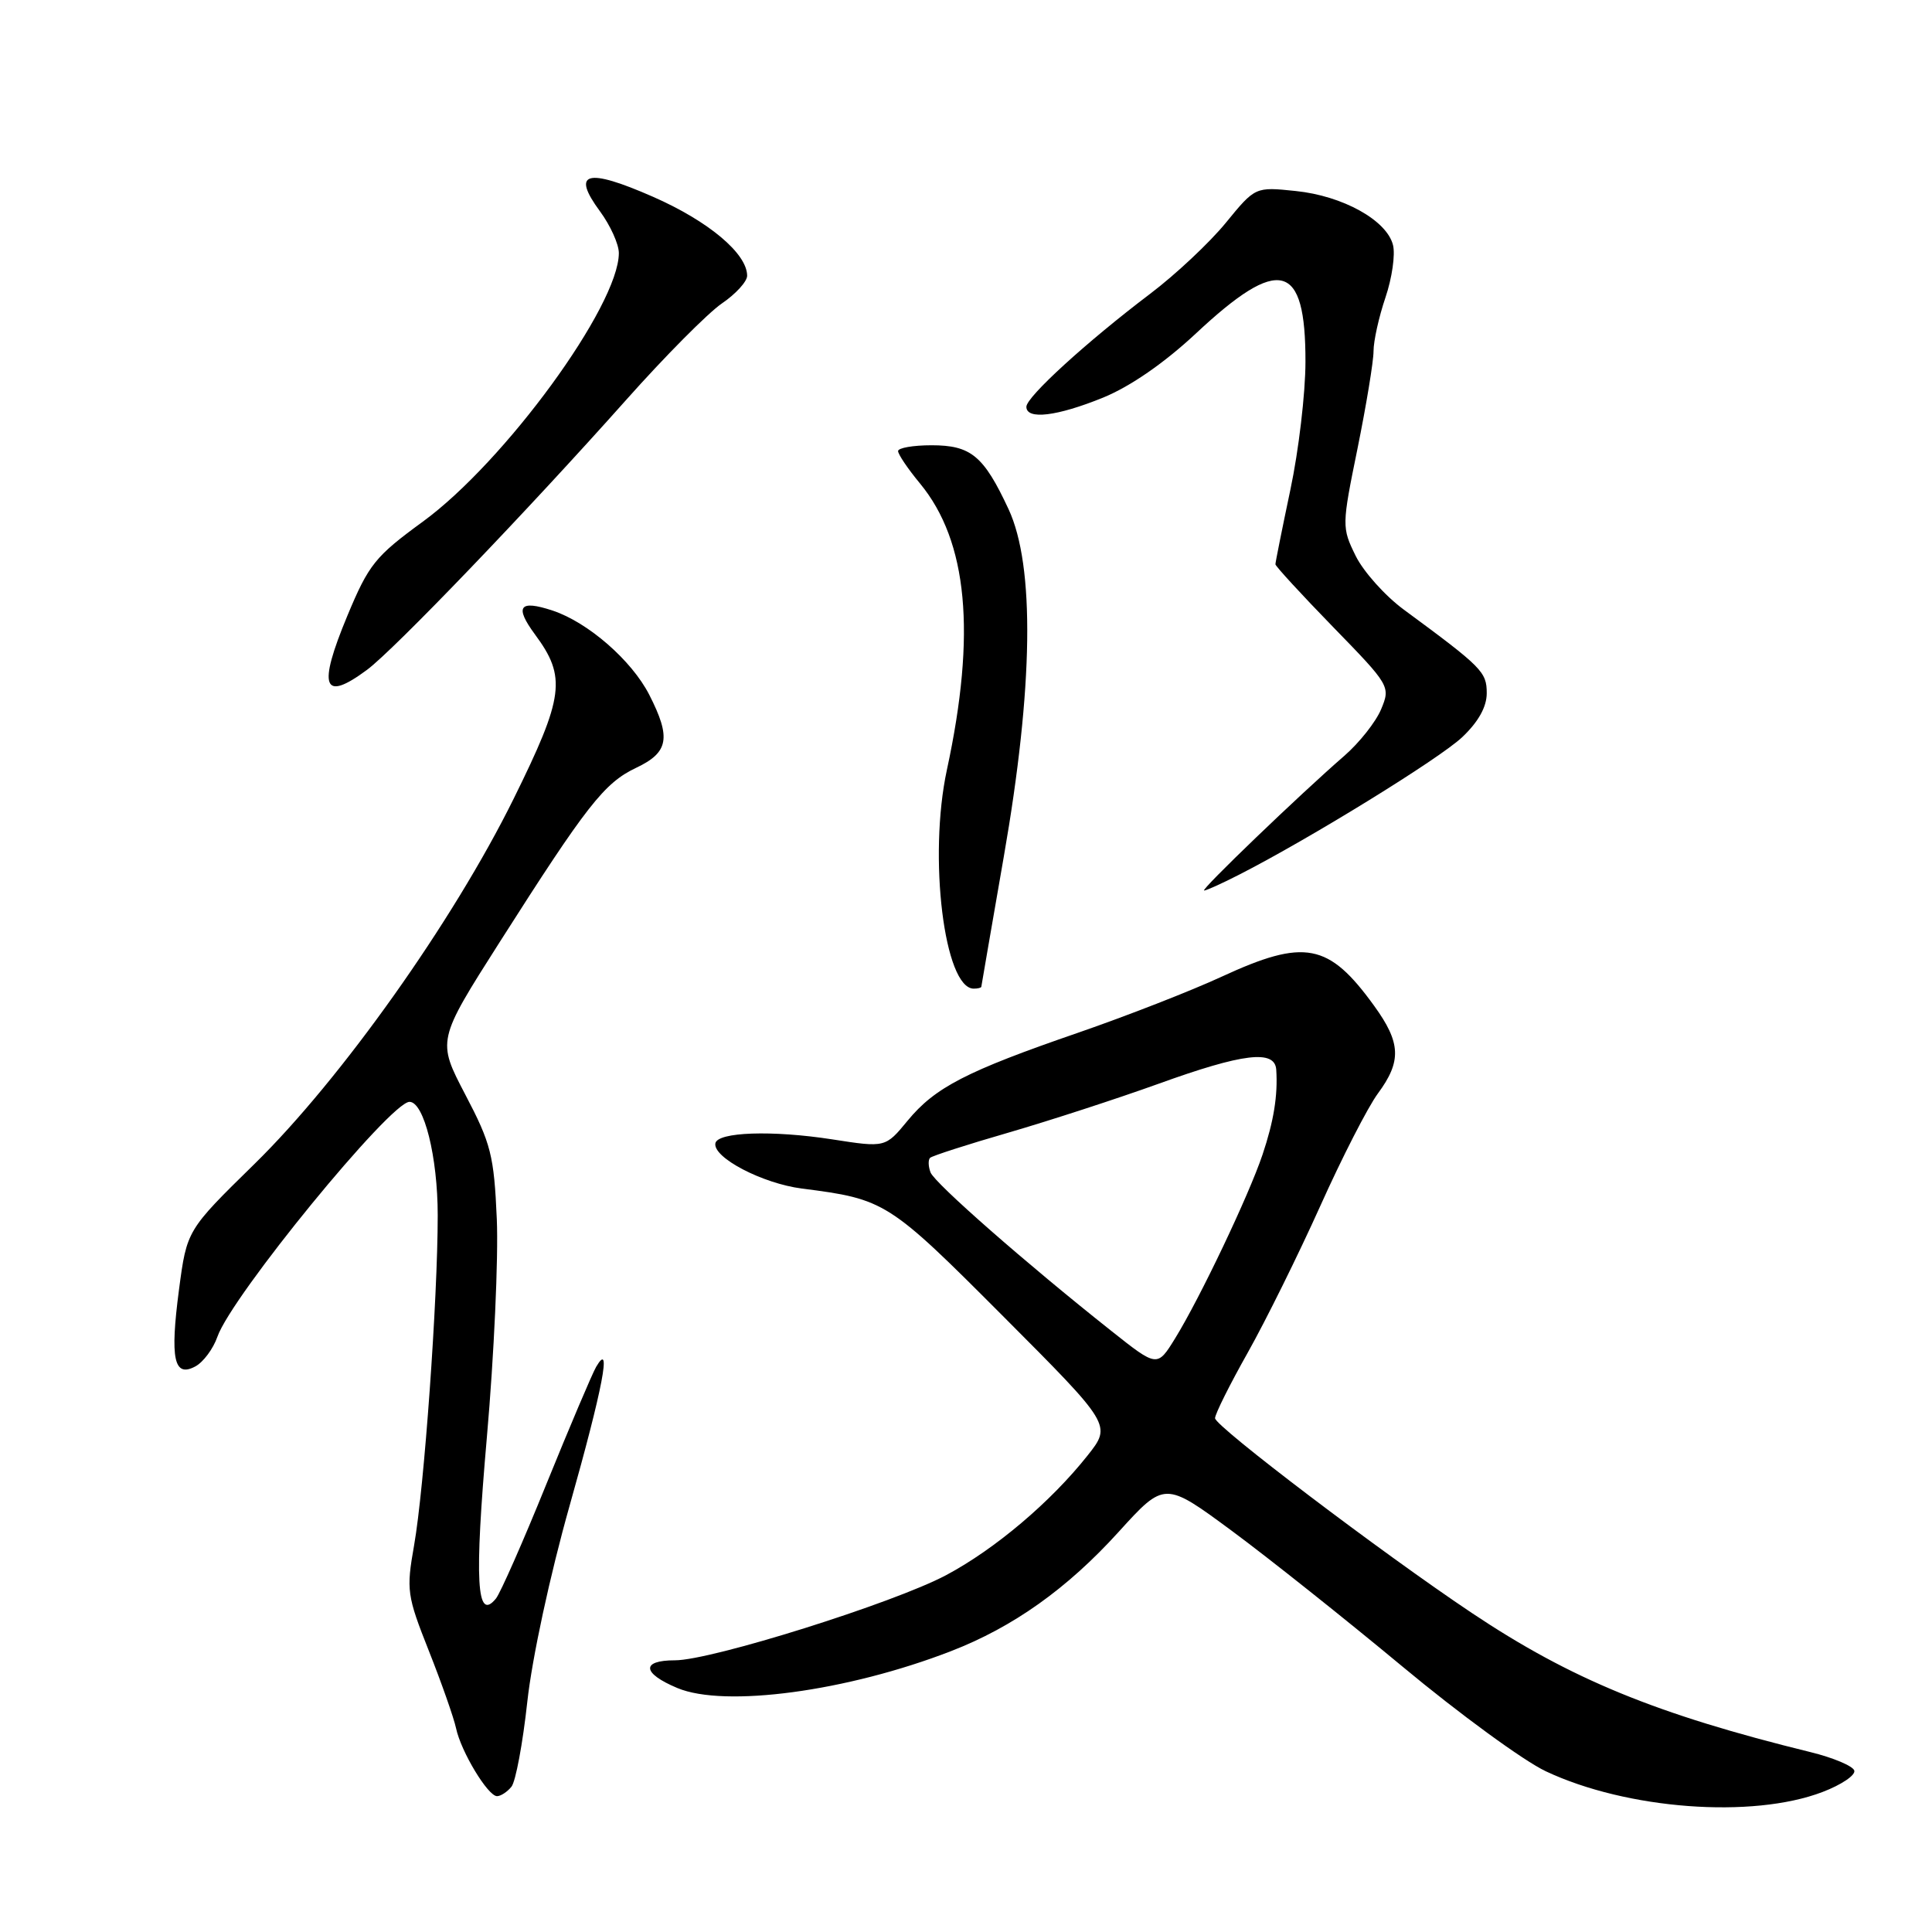 <?xml version="1.0" encoding="UTF-8" standalone="no"?>
<!DOCTYPE svg PUBLIC "-//W3C//DTD SVG 1.1//EN" "http://www.w3.org/Graphics/SVG/1.1/DTD/svg11.dtd" >
<svg xmlns="http://www.w3.org/2000/svg" xmlns:xlink="http://www.w3.org/1999/xlink" version="1.1" viewBox="0 0 256 256">
 <g >
 <path fill="currentColor"
d=" M 241.49 237.45 C 244.01 236.49 245.90 235.21 245.70 234.60 C 245.50 234.00 242.90 232.90 239.92 232.17 C 219.48 227.15 208.15 222.50 195.00 213.71 C 183.05 205.72 161.00 188.99 161.00 187.92 C 161.00 187.37 162.95 183.46 165.34 179.22 C 167.73 174.97 172.04 166.25 174.93 159.83 C 177.81 153.41 181.25 146.69 182.58 144.89 C 185.74 140.61 185.63 138.17 182.07 133.26 C 176.05 124.94 172.88 124.34 161.89 129.41 C 157.83 131.29 149.26 134.63 142.86 136.84 C 128.06 141.94 123.90 144.08 120.26 148.50 C 117.32 152.07 117.32 152.07 110.26 150.97 C 102.33 149.74 95.05 149.99 94.79 151.50 C 94.46 153.39 101.03 156.82 106.26 157.49 C 117.29 158.90 117.73 159.18 132.90 174.39 C 147.30 188.83 147.30 188.83 144.11 192.86 C 139.22 199.03 131.84 205.27 125.36 208.72 C 118.37 212.43 94.27 220.00 89.43 220.00 C 84.92 220.00 85.07 221.71 89.75 223.67 C 96.02 226.30 112.24 224.12 126.00 218.79 C 134.25 215.60 141.41 210.50 148.21 203.00 C 154.32 196.27 154.32 196.27 163.27 202.88 C 168.19 206.52 178.35 214.61 185.86 220.85 C 193.36 227.09 201.89 233.32 204.82 234.70 C 215.55 239.76 232.17 241.01 241.49 237.45 Z  M 67.77 236.75 C 68.33 236.06 69.27 231.00 69.87 225.50 C 70.50 219.73 72.87 208.73 75.48 199.50 C 79.88 183.91 81.11 177.50 78.99 181.12 C 78.47 182.02 75.51 188.99 72.41 196.62 C 69.32 204.26 66.30 211.09 65.72 211.81 C 63.14 214.98 62.84 209.56 64.52 190.36 C 65.46 179.65 66.05 166.68 65.83 161.55 C 65.46 153.10 65.06 151.53 61.66 145.05 C 57.91 137.88 57.91 137.88 66.20 124.85 C 77.77 106.68 80.06 103.75 84.29 101.74 C 88.60 99.70 88.95 97.78 86.03 92.06 C 83.70 87.50 77.90 82.45 73.21 80.90 C 68.81 79.45 68.15 80.35 70.89 84.07 C 75.08 89.73 74.75 92.29 68.05 105.86 C 60.04 122.07 45.18 143.01 33.70 154.25 C 24.76 163.01 24.76 163.01 23.72 170.87 C 22.51 180.06 23.04 182.58 25.88 181.06 C 26.93 180.50 28.25 178.73 28.81 177.12 C 30.69 171.73 51.74 146.00 54.26 146.00 C 56.18 146.00 58.00 153.30 58.00 161.03 C 58.00 172.14 56.21 197.16 54.87 204.76 C 53.82 210.71 53.92 211.42 56.83 218.76 C 58.52 223.02 60.13 227.62 60.43 229.00 C 61.08 232.09 64.65 238.00 65.86 238.00 C 66.35 238.00 67.21 237.44 67.77 236.75 Z  M 130.03 130.75 C 130.04 130.61 131.39 122.85 133.01 113.50 C 136.93 91.03 137.14 75.00 133.64 67.47 C 130.34 60.39 128.66 59.00 123.43 59.00 C 120.99 59.00 119.00 59.35 119.00 59.77 C 119.00 60.20 120.31 62.14 121.92 64.08 C 128.23 71.74 129.37 83.93 125.47 102.00 C 122.98 113.55 125.12 131.00 129.03 131.00 C 129.56 131.00 130.01 130.89 130.03 130.75 Z  M 164.19 115.90 C 173.52 111.14 190.72 100.54 193.75 97.68 C 195.89 95.65 197.00 93.67 197.00 91.85 C 197.00 89.03 196.40 88.43 186.00 80.77 C 183.53 78.95 180.66 75.74 179.63 73.65 C 177.79 69.90 177.79 69.66 179.88 59.42 C 181.04 53.69 182.00 47.89 182.00 46.54 C 182.00 45.18 182.71 41.98 183.58 39.42 C 184.45 36.86 184.90 33.73 184.58 32.47 C 183.76 29.19 177.93 25.95 171.69 25.31 C 166.33 24.75 166.33 24.75 162.42 29.53 C 160.27 32.16 155.76 36.39 152.40 38.93 C 143.96 45.32 136.00 52.59 136.00 53.90 C 136.00 55.66 140.06 55.17 146.18 52.68 C 149.77 51.21 154.27 48.10 158.45 44.20 C 169.55 33.81 173.01 34.70 172.98 47.94 C 172.98 52.10 172.08 59.73 170.98 64.90 C 169.89 70.07 169.00 74.51 169.00 74.77 C 169.00 75.02 172.44 78.76 176.64 83.08 C 184.17 90.81 184.26 90.97 183.01 93.97 C 182.32 95.64 180.12 98.42 178.13 100.15 C 172.24 105.26 158.98 118.00 159.55 118.00 C 159.84 118.00 161.93 117.06 164.19 115.90 Z  M 48.64 88.75 C 52.23 86.08 69.85 67.72 82.96 53.00 C 88.10 47.22 93.81 41.47 95.65 40.21 C 97.49 38.96 99.00 37.30 99.00 36.54 C 99.00 33.60 93.89 29.31 86.54 26.08 C 77.73 22.21 75.65 22.78 79.50 28.00 C 80.87 29.86 82.00 32.35 82.00 33.53 C 82.00 40.50 66.90 61.18 56.03 69.12 C 49.71 73.73 48.86 74.79 46.02 81.61 C 42.07 91.11 42.79 93.09 48.64 88.75 Z  M 147.24 176.34 C 135.97 167.41 123.86 156.79 123.30 155.35 C 123.00 154.56 122.97 153.69 123.24 153.42 C 123.51 153.16 128.18 151.65 133.62 150.08 C 139.05 148.50 148.00 145.59 153.50 143.61 C 164.74 139.55 168.94 139.05 169.11 141.75 C 169.33 145.17 168.78 148.56 167.29 153.00 C 165.48 158.39 159.01 171.99 155.71 177.34 C 153.34 181.18 153.34 181.18 147.24 176.34 Z "/>
</g>
</svg>